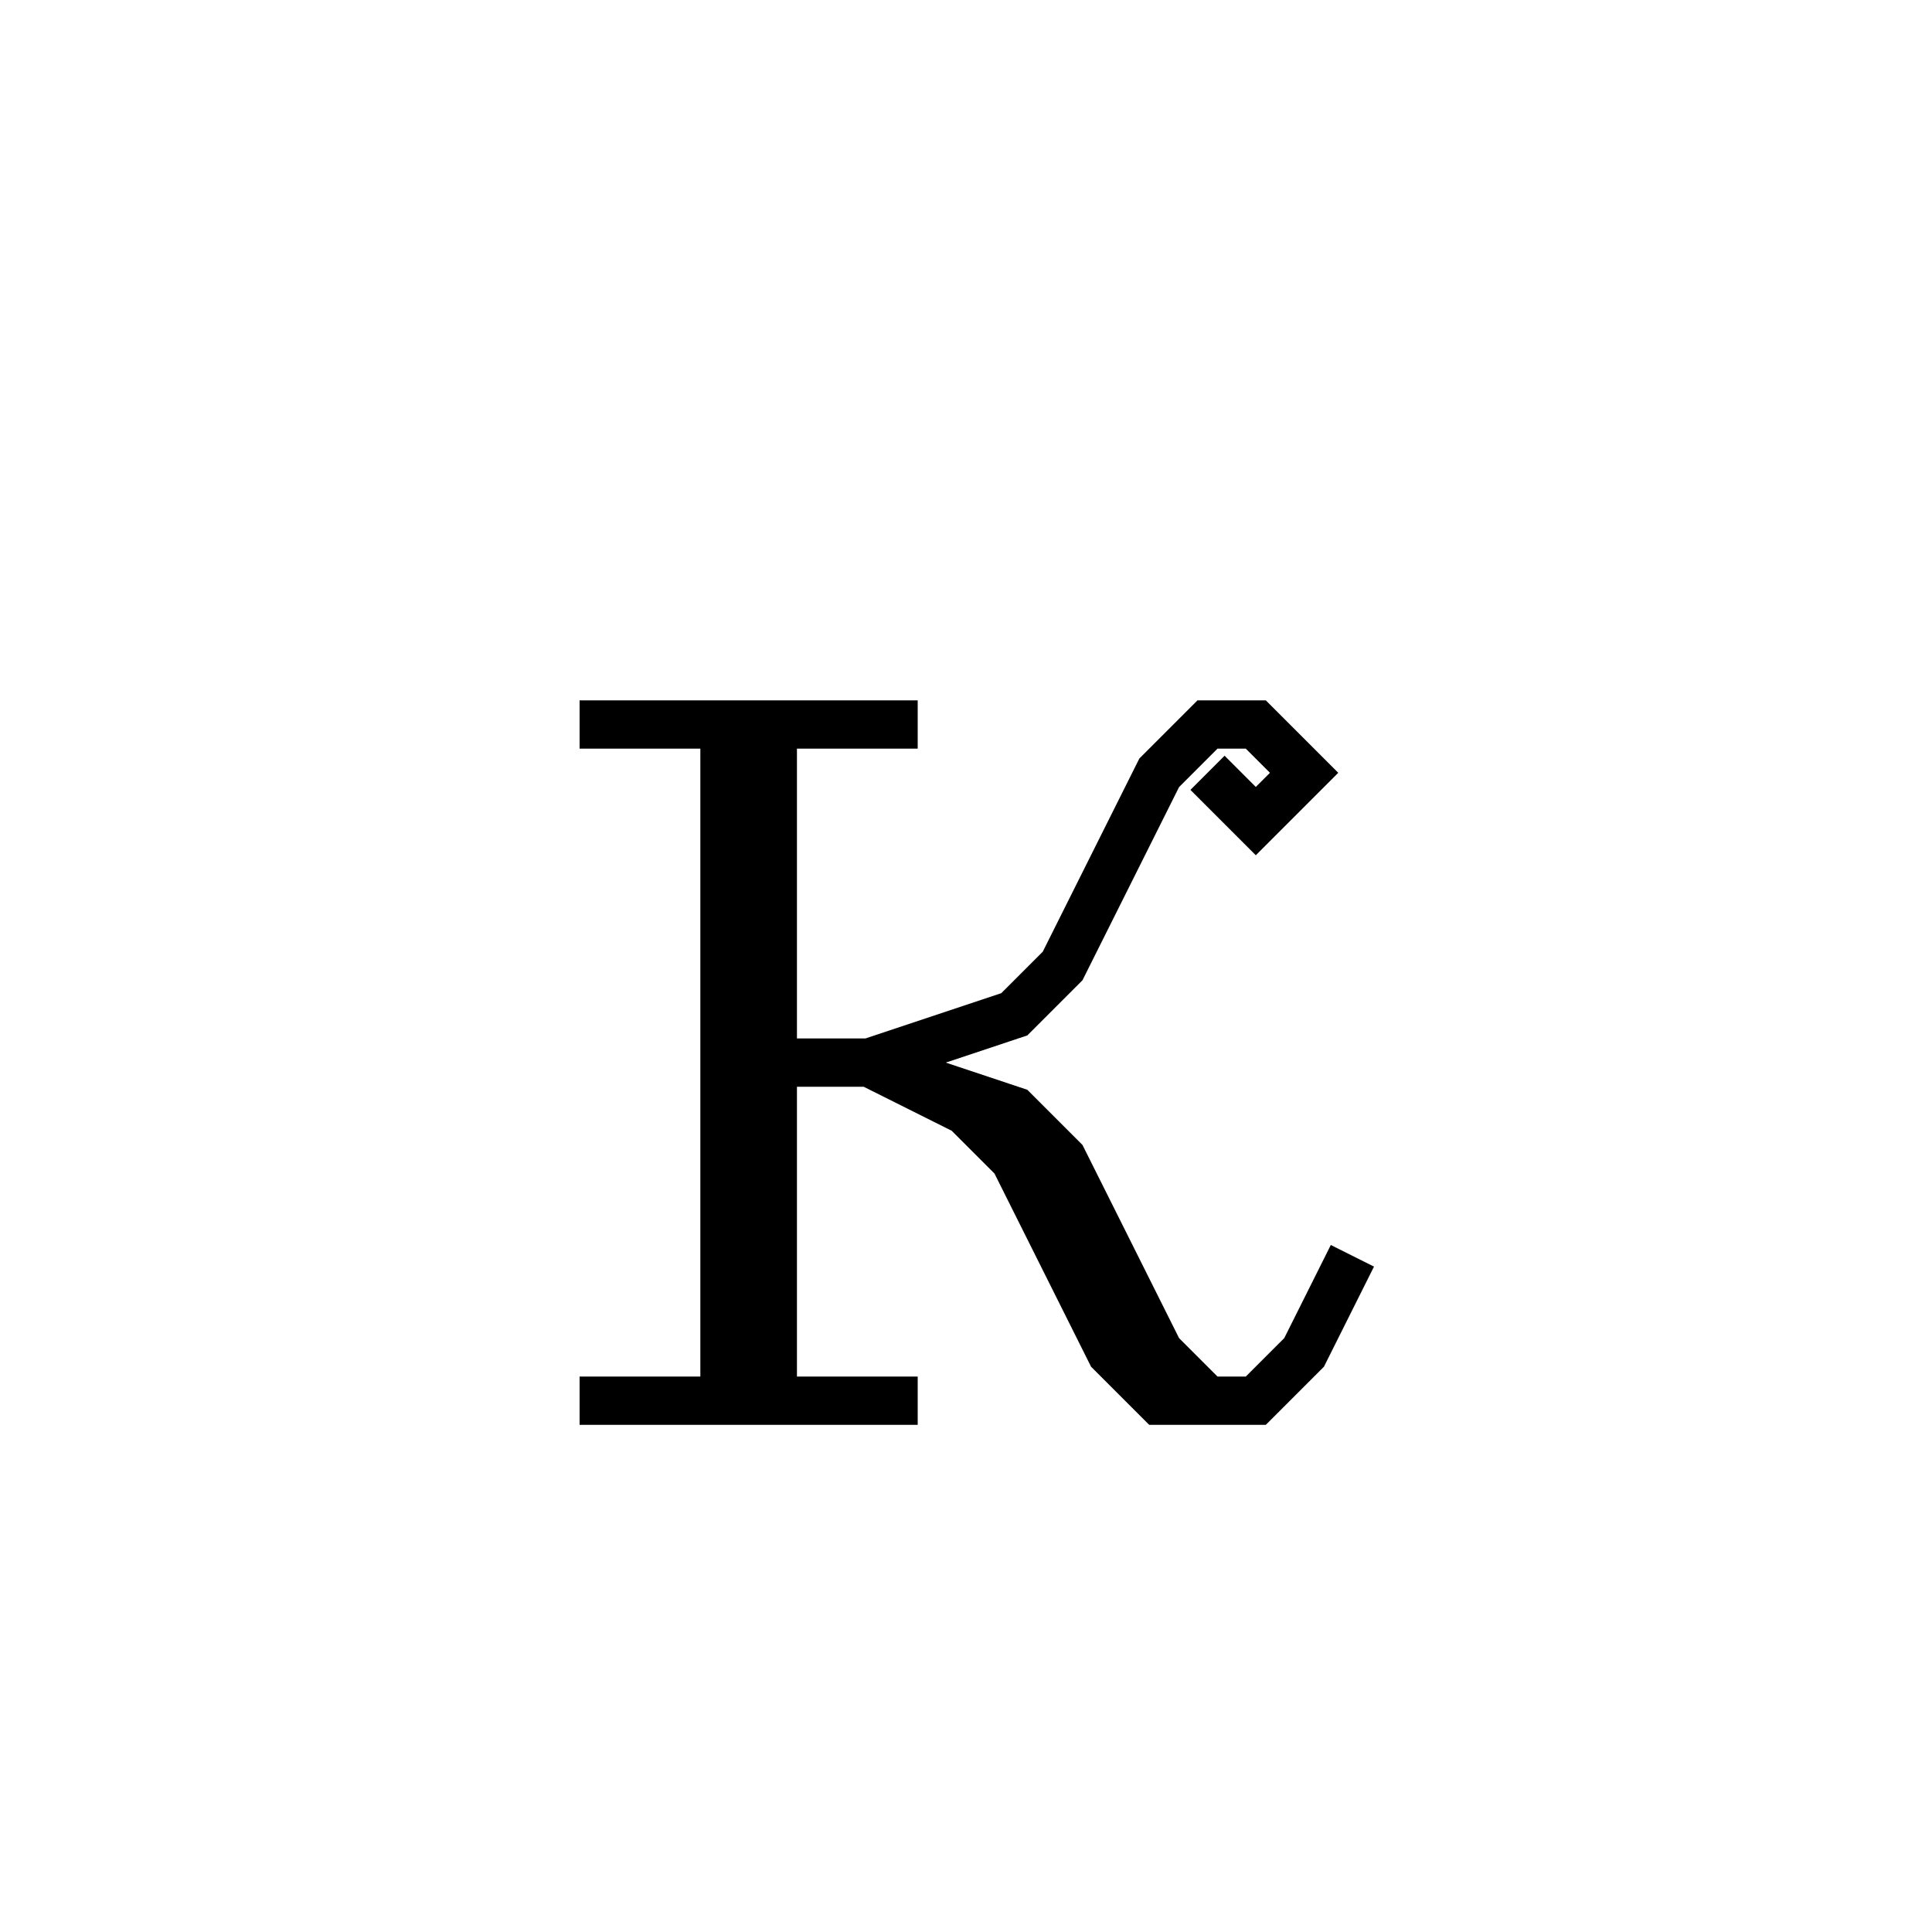 <svg xmlns='http://www.w3.org/2000/svg' 
xmlns:xlink='http://www.w3.org/1999/xlink' 
viewBox = '-20 -20 40 40' >
<path d = '
	M -5, -5
	L -5, 9

	M -4, -5
	L -4, 9

	M -8, -5
	L -1, -5

	M -4, 2
	L -2, 2
	L 1, 1
	L 2, 0
	L 4, -4
	L 5, -5
	L 6, -5
	L 7, -4
	L 6, -3
	L 5, -4

	M -2, 2
	L 1, 3
	L 2, 4
	L 4, 8
	L 5, 9

	M -2, 2
	L 0, 3
	L 1, 4
	L 3, 8
	L 4, 9
	L 6, 9
	L 7, 8
	L 8, 6

	M -8, 9
	L -1, 9

' fill='none' stroke='black' />
</svg>
